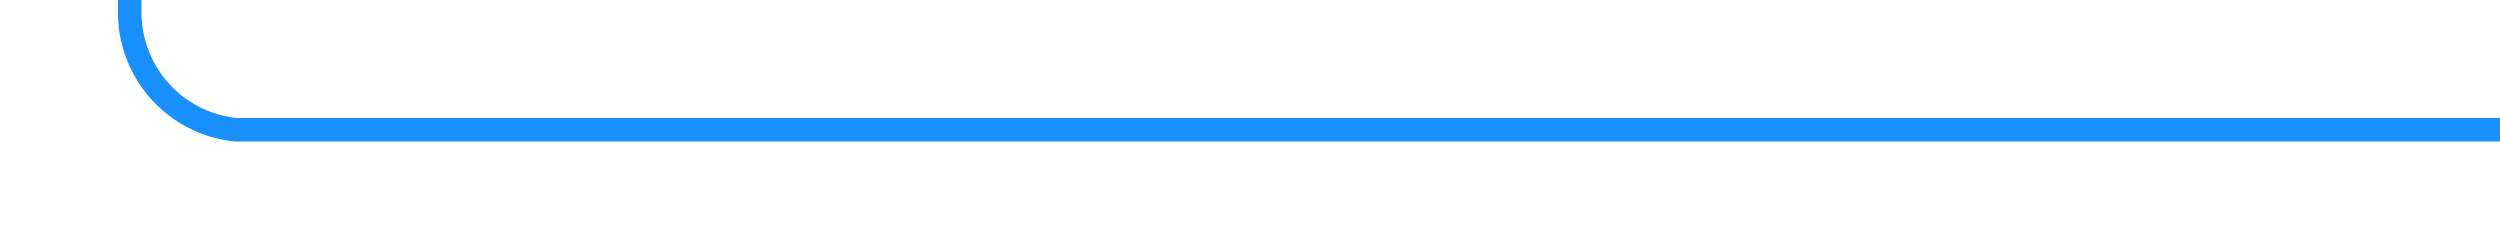 ﻿<?xml version="1.0" encoding="utf-8"?>
<svg version="1.1" xmlns:xlink="http://www.w3.org/1999/xlink" width="106px" height="10px" preserveAspectRatio="xMinYMid meet" viewBox="692 3081  106 8" xmlns="http://www.w3.org/2000/svg">
  <path d="M 798 3085.5  L 702 3085.5  A 5 5 0 0 1 697.5 3080.5 L 697.5 2654  A 5 5 0 0 0 692.5 2649.5 L 473.5 2649.5  A 0.5 0.5 0 0 1 473.5 2649 " stroke-width="1" stroke="#1890ff" fill="none" />
  <path d="M 475.215 2646.5  A 3 3 0 0 0 472.215 2649.5 A 3 3 0 0 0 475.215 2652.5 A 3 3 0 0 0 478.215 2649.5 A 3 3 0 0 0 475.215 2646.5 Z " fill-rule="nonzero" fill="#1890ff" stroke="none" />
</svg>